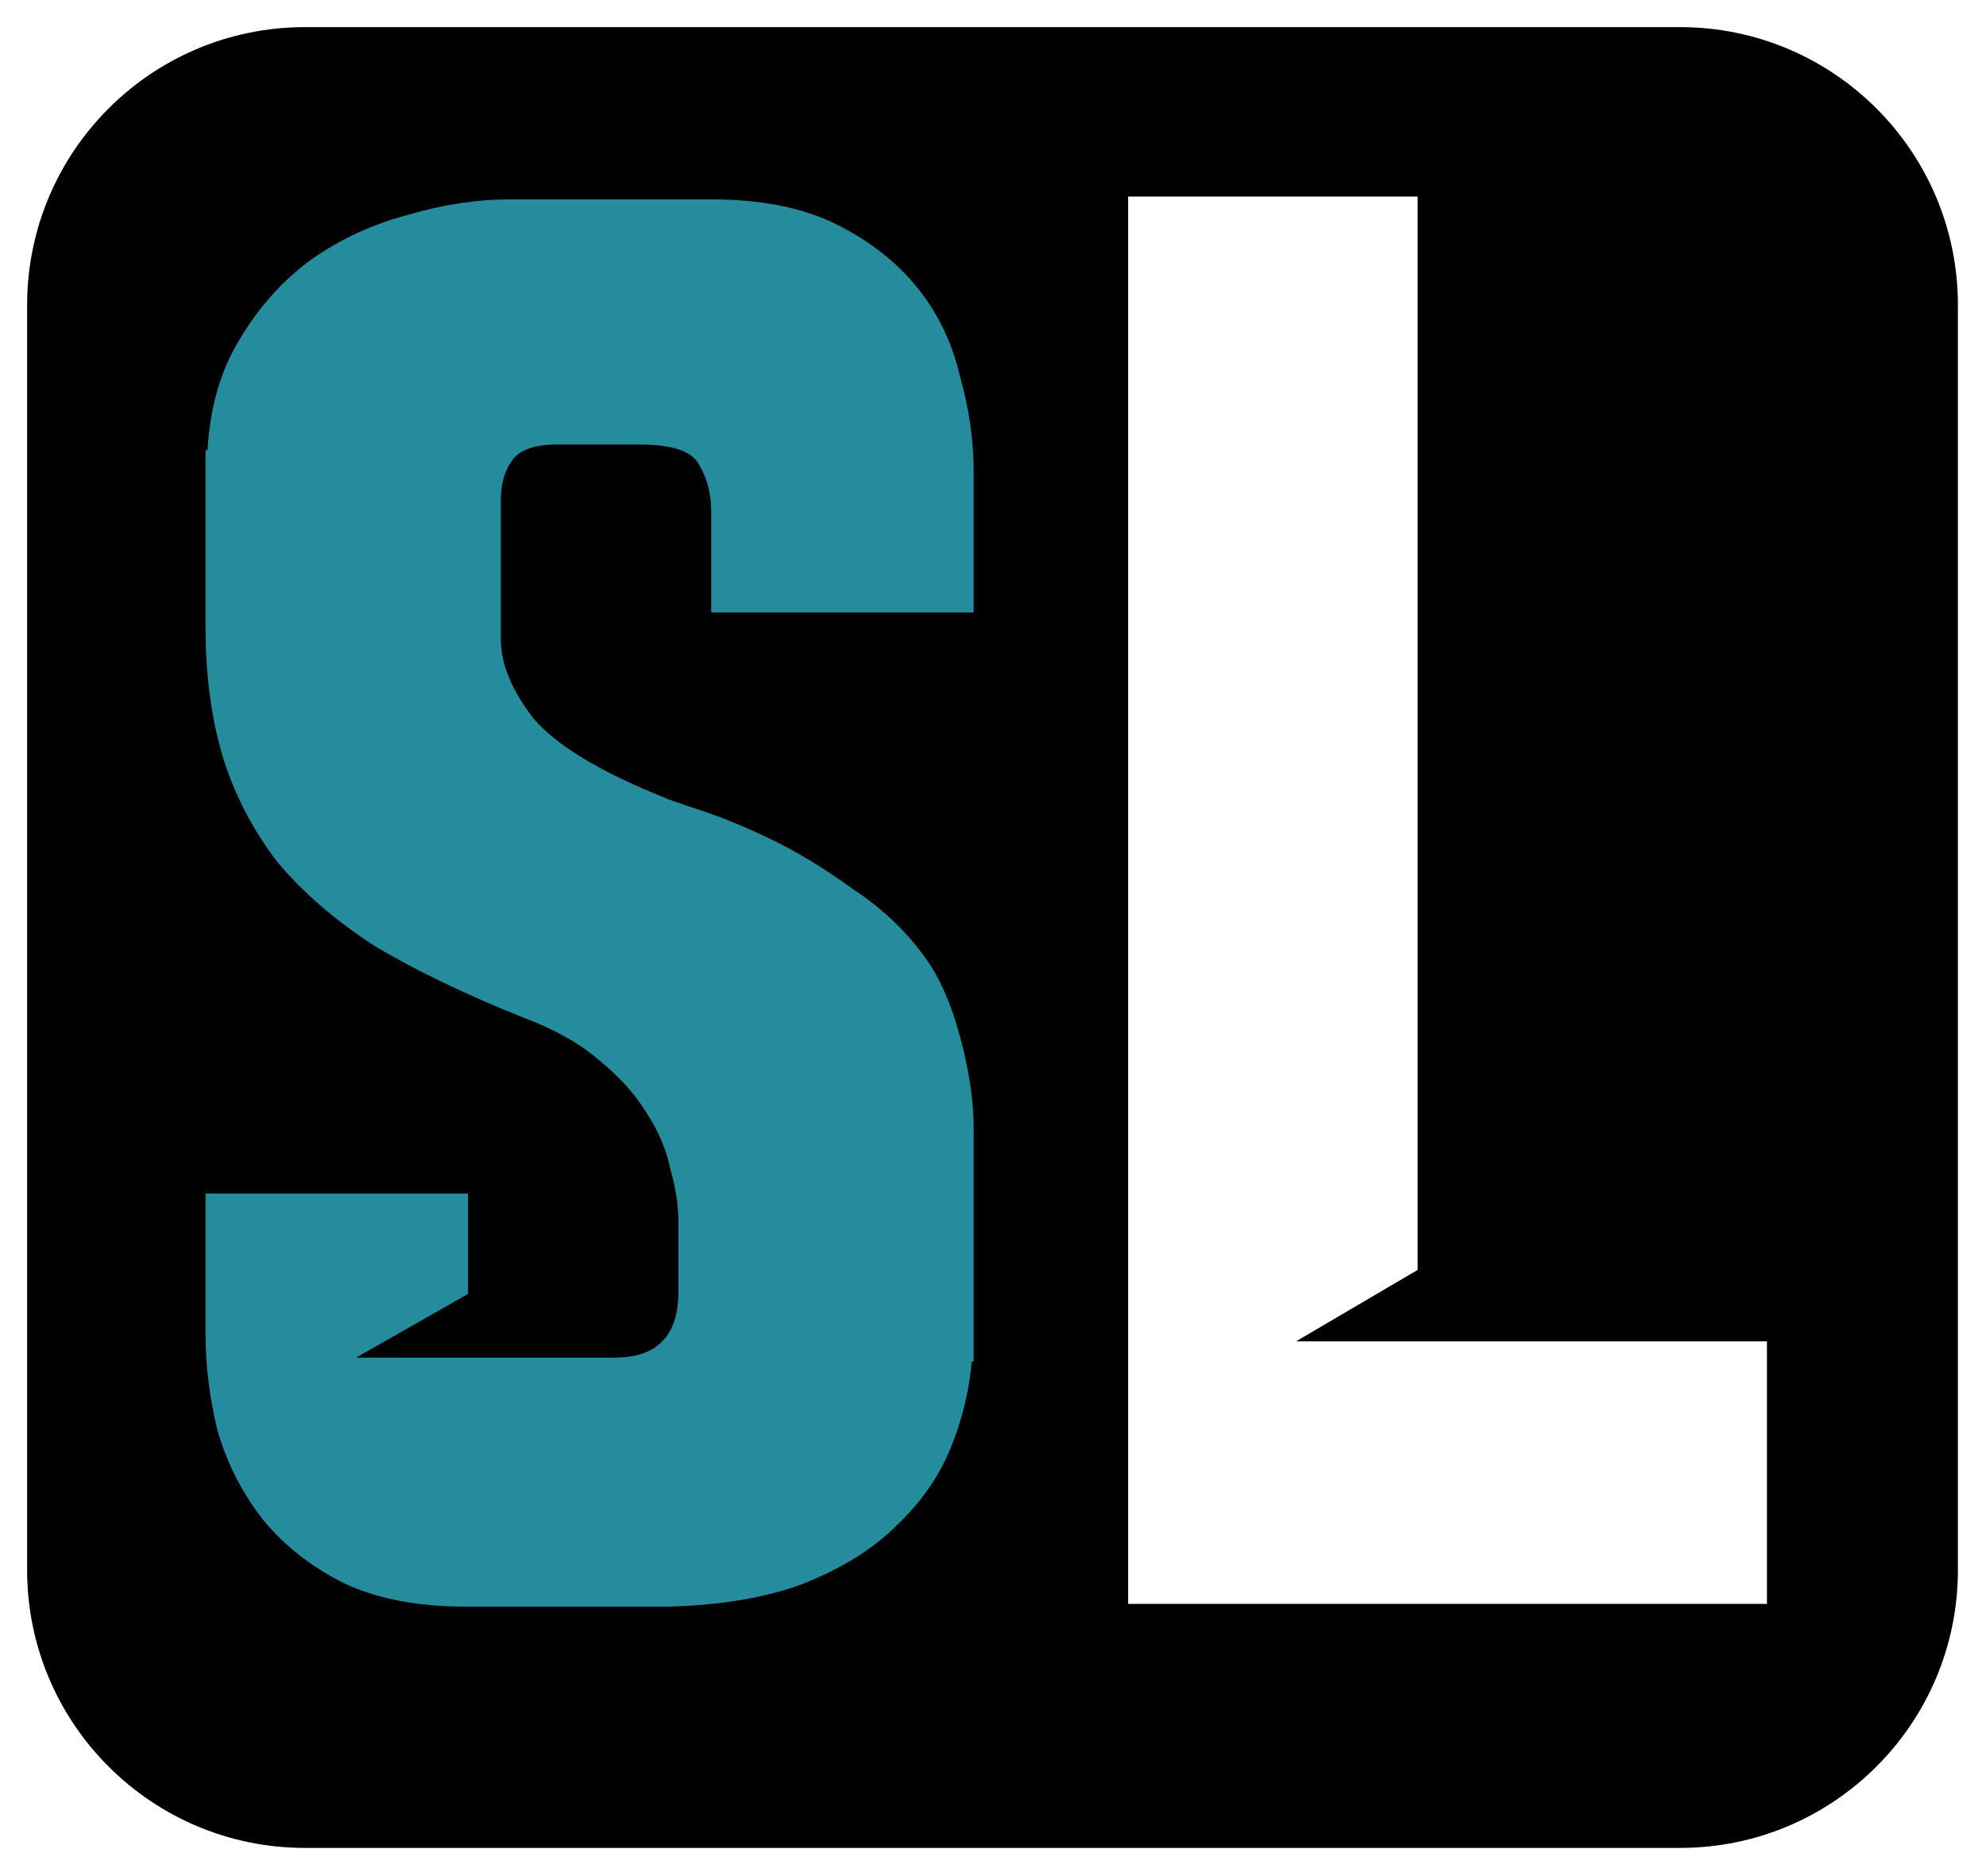 <svg width="919" height="868" viewBox="0 0 919 868" fill="none" xmlns="http://www.w3.org/2000/svg">
<g filter="url(#filter0_d)">
<path d="M12.552 128.588C12.552 57.572 70.122 0.001 141.138 0.001H777.413C848.43 0.001 906 57.572 906 128.588V713.779C906 784.796 848.43 842.366 777.414 842.366H141.138C70.122 842.366 12.552 784.796 12.552 713.779V128.588Z" fill="black"/>
</g>
<path d="M329.104 283.352V236.912C329.104 228.577 327.317 221.432 323.745 215.478C320.768 208.928 311.54 205.654 296.059 205.654H257.657C247.535 205.654 240.688 208.035 237.115 212.799C233.543 217.562 231.757 223.813 231.757 231.553V295.856C231.757 307.168 236.818 319.374 246.939 332.472C257.656 344.976 277.9 357.181 307.669 369.089C308.86 369.685 313.921 371.471 322.852 374.448C332.378 377.425 343.393 381.89 355.896 387.844C368.399 393.798 381.2 401.538 394.299 411.064C407.993 419.995 419.305 430.712 428.236 443.216C434.785 452.146 440.144 464.352 444.311 479.832C448.479 495.312 450.563 509.304 450.563 521.807V629.871H449.67C448.479 643.565 445.205 656.962 439.846 670.06C434.487 683.159 426.152 695.067 414.84 705.784C404.123 716.501 389.834 725.432 371.972 732.576C354.705 739.126 333.569 742.698 308.562 743.293H215.681C192.461 743.293 173.111 739.423 157.63 731.683C142.746 723.943 130.54 714.119 121.014 702.211C111.488 689.708 104.641 676.014 100.473 661.129C96.9 646.245 95.114 631.657 95.114 617.368V552.172H216.574V598.613L164.775 628.085H284.449C304.097 628.085 313.921 617.963 313.921 597.72V565.569C313.921 557.829 312.73 549.791 310.349 541.455C308.563 532.524 304.99 523.891 299.632 515.556C294.273 506.625 286.831 498.289 277.304 490.549C268.374 482.809 256.763 476.26 242.474 470.901C215.681 460.184 192.759 449.169 173.706 437.857C155.249 425.949 140.066 412.85 128.159 398.561C116.846 383.676 108.511 367.601 103.152 350.334C97.793 332.472 95.114 312.527 95.114 290.497V208.333H96.007C97.198 188.09 102.259 170.823 111.19 156.534C120.121 141.649 131.136 129.443 144.234 119.917C157.928 110.391 172.813 103.544 188.889 99.376C204.964 94.613 220.742 92.231 236.222 92.231H329.104C352.324 92.231 371.674 96.102 387.154 103.842C402.635 111.582 415.137 121.406 424.664 133.313C434.19 145.221 440.739 158.915 444.311 174.396C448.479 189.28 450.563 203.868 450.563 218.157V283.352H329.104Z" fill="#248C9D"/>
<path d="M522.031 90.948H655.995V587.506L599.73 620.55H817.644V742.01H522.031V416.479V90.948Z" fill="white"/>
<defs>
<filter id="filter0_d" x="0.007" y="0.001" width="918.538" height="867.454" filterUnits="userSpaceOnUse" color-interpolation-filters="sRGB">
<feFlood flood-opacity="0" result="BackgroundImageFix"/>
<feColorMatrix in="SourceAlpha" type="matrix" values="0 0 0 0 0 0 0 0 0 0 0 0 0 0 0 0 0 0 127 0"/>
<feOffset dy="12.545"/>
<feGaussianBlur stdDeviation="6.273"/>
<feColorMatrix type="matrix" values="0 0 0 0 0 0 0 0 0 0 0 0 0 0 0 0 0 0 0.25 0"/>
<feBlend mode="normal" in2="BackgroundImageFix" result="effect1_dropShadow"/>
<feBlend mode="normal" in="SourceGraphic" in2="effect1_dropShadow" result="shape"/>
</filter>
</defs>
</svg>
